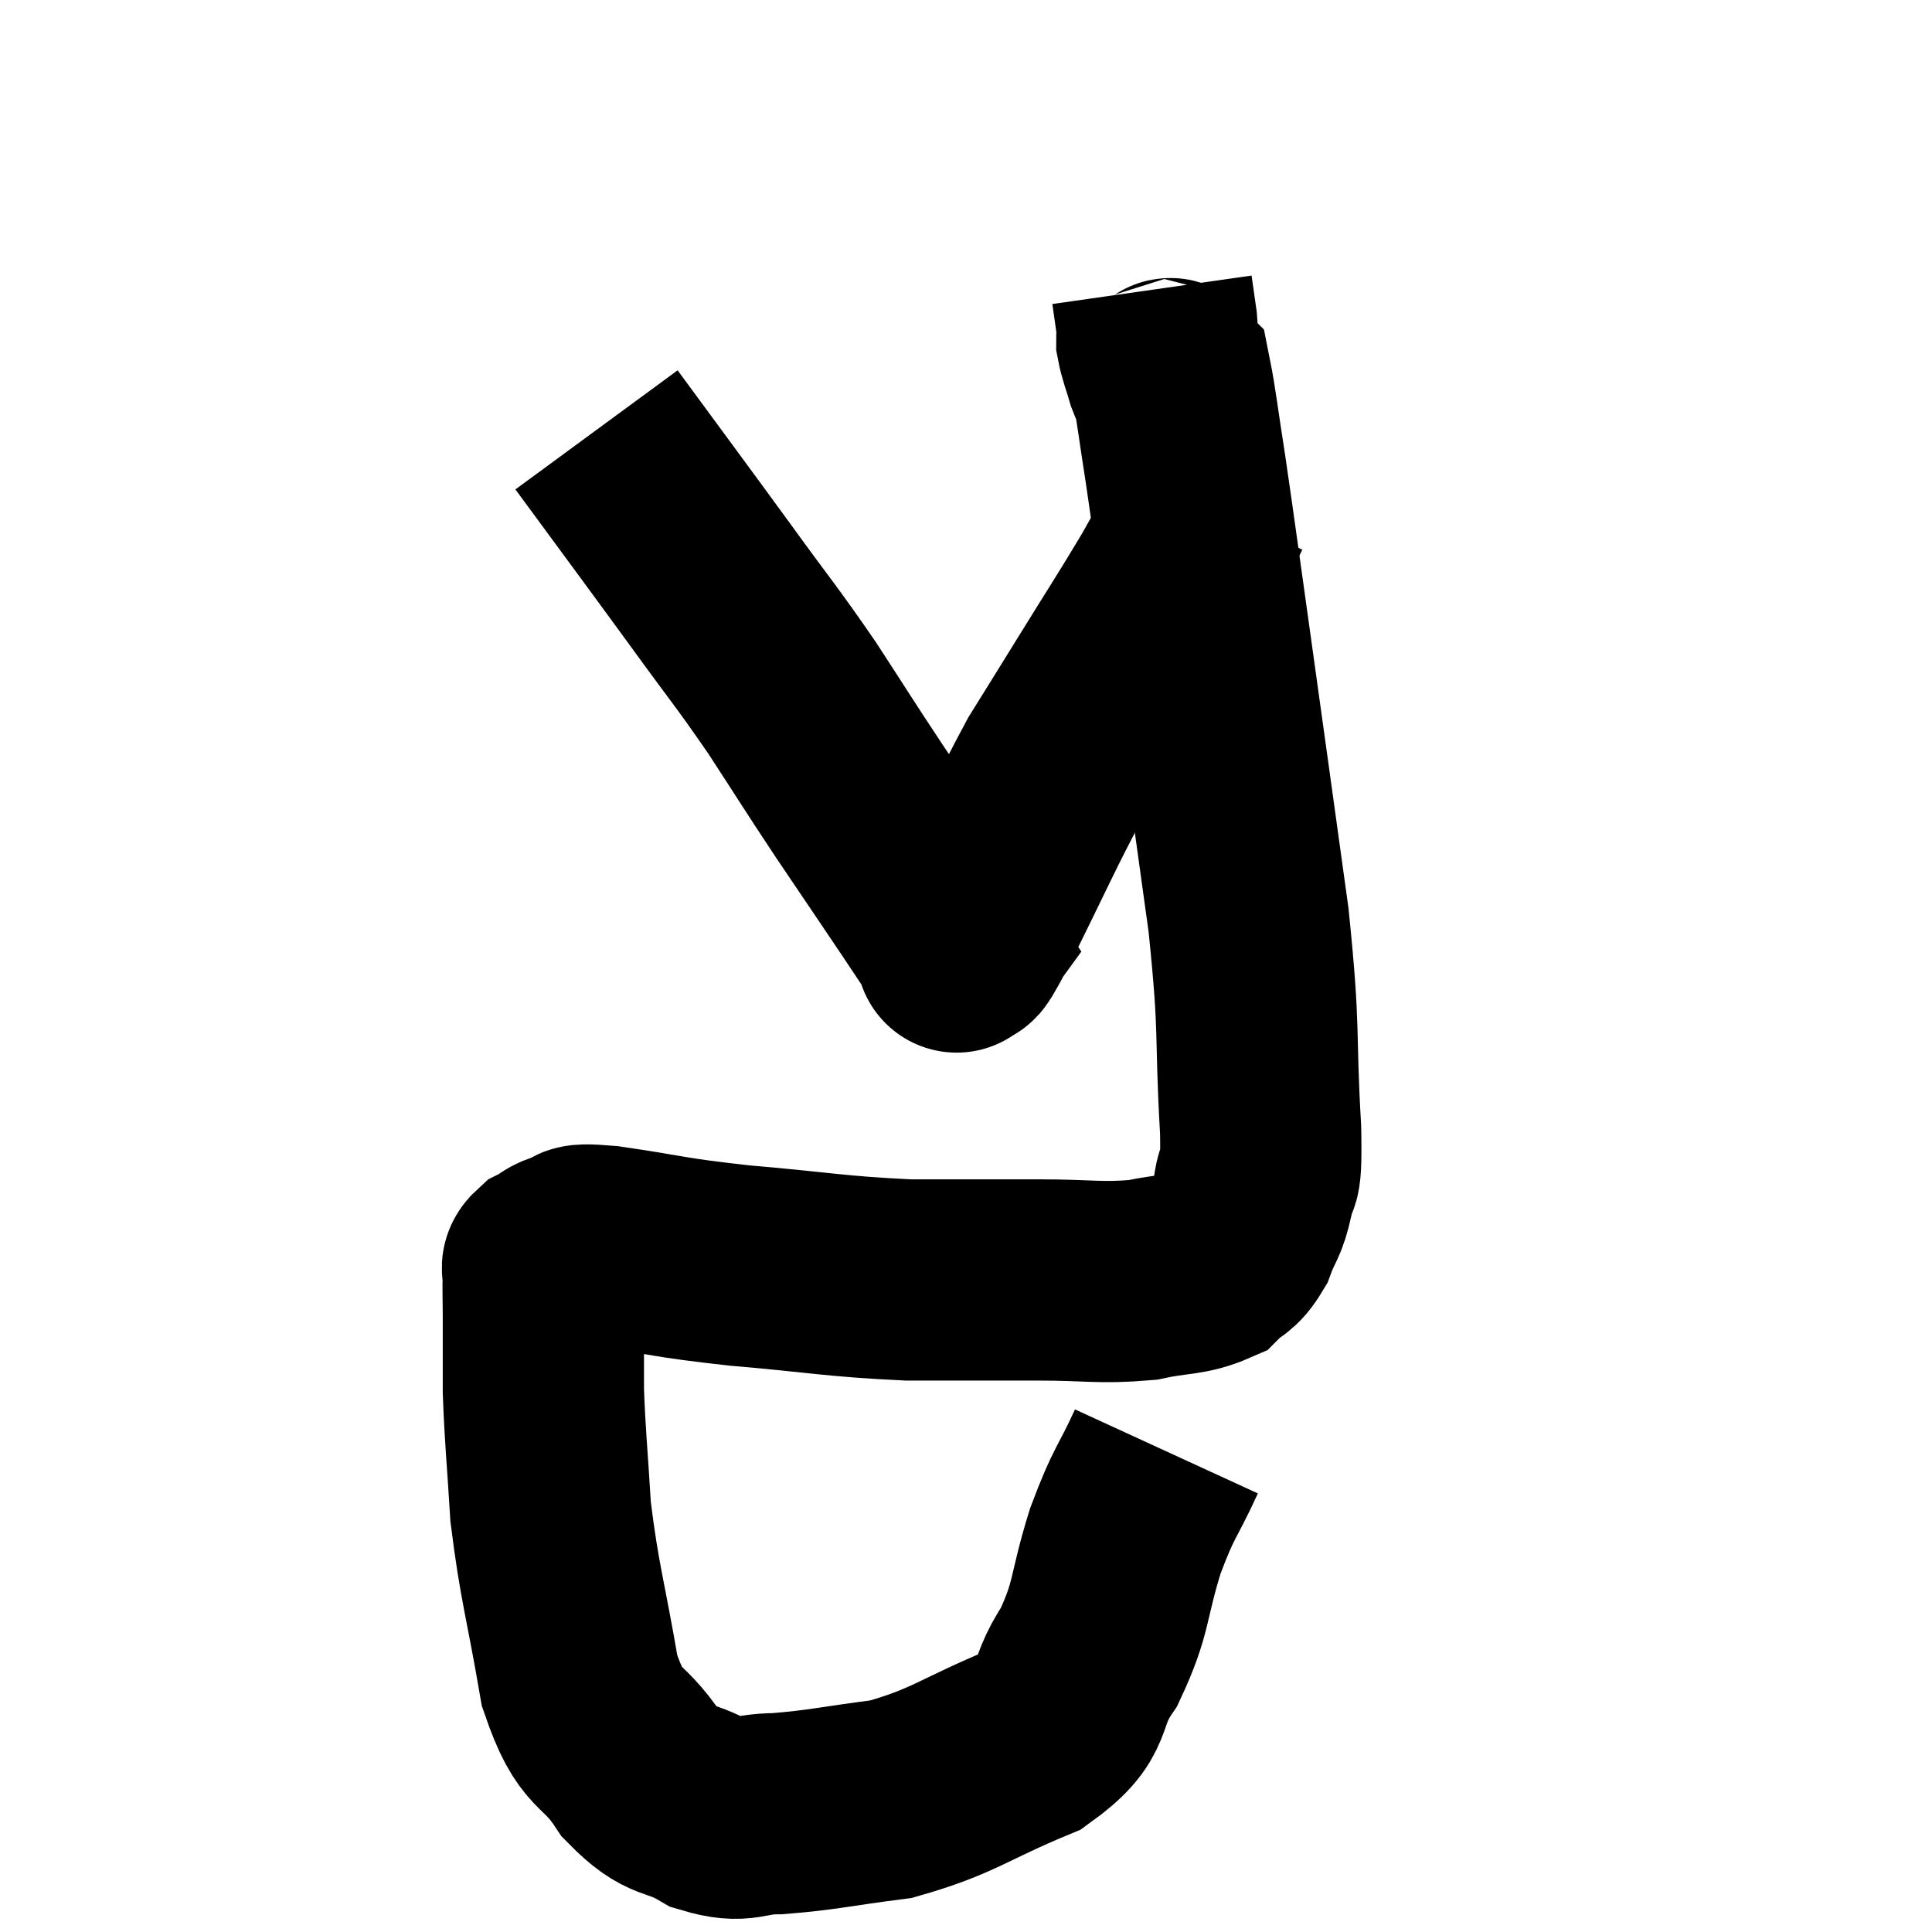 <svg width="48" height="48" viewBox="0 0 48 48" xmlns="http://www.w3.org/2000/svg"><path d="M 28.98 36.06 C 28.47 37.17, 28.44 37.005, 27.96 38.28 C 27.51 39.72, 27.645 39.915, 27.06 41.16 C 26.34 42.21, 26.85 42.375, 25.62 43.26 C 23.88 43.98, 23.715 44.25, 22.14 44.7 C 20.73 44.88, 20.445 44.97, 19.32 45.06 C 18.48 45.06, 18.495 45.315, 17.64 45.06 C 16.77 44.55, 16.71 44.865, 15.9 44.04 C 15.15 42.9, 14.955 43.38, 14.4 41.76 C 14.04 39.66, 13.905 39.36, 13.68 37.56 C 13.59 36.06, 13.545 35.76, 13.5 34.56 C 13.5 33.66, 13.5 33.48, 13.5 32.76 C 13.5 32.22, 13.485 32.025, 13.5 31.68 C 13.53 31.53, 13.395 31.53, 13.56 31.38 C 13.86 31.23, 13.785 31.185, 14.16 31.08 C 14.61 31.02, 14.01 30.87, 15.06 30.96 C 16.71 31.2, 16.485 31.23, 18.36 31.44 C 20.46 31.62, 20.7 31.71, 22.56 31.8 C 24.18 31.8, 24.345 31.8, 25.8 31.8 C 27.09 31.8, 27.315 31.89, 28.38 31.8 C 29.22 31.62, 29.475 31.695, 30.06 31.44 C 30.39 31.11, 30.45 31.23, 30.72 30.78 C 30.93 30.21, 30.99 30.315, 31.14 29.64 C 31.23 28.86, 31.35 29.775, 31.32 28.08 C 31.17 25.47, 31.32 25.785, 31.02 22.86 C 30.57 19.62, 30.51 19.17, 30.12 16.38 C 29.79 14.04, 29.715 13.44, 29.46 11.7 C 29.28 10.56, 29.22 10.02, 29.1 9.42 C 29.04 9.36, 29.07 9.54, 28.98 9.3 C 28.86 8.88, 28.8 8.775, 28.74 8.46 C 28.74 8.25, 28.77 8.355, 28.74 8.04 C 28.68 7.62, 28.65 7.41, 28.62 7.2 L 28.62 7.2" fill="none" stroke="black" stroke-width="5"></path><path d="M 14.82 10.68 C 16.23 12.6, 16.425 12.855, 17.64 14.52 C 18.66 15.93, 18.75 15.99, 19.68 17.34 C 20.52 18.63, 20.535 18.675, 21.36 19.92 C 22.17 21.12, 22.365 21.405, 22.98 22.32 C 23.4 22.95, 23.61 23.265, 23.82 23.58 C 23.82 23.58, 23.82 23.58, 23.82 23.58 C 23.82 23.58, 23.7 23.745, 23.82 23.58 C 24.06 23.25, 23.7 24.045, 24.3 22.92 C 25.26 21, 25.47 20.475, 26.22 19.08 C 26.76 18.21, 26.595 18.48, 27.3 17.34 C 28.17 15.93, 28.395 15.6, 29.04 14.52 C 29.46 13.77, 29.61 13.515, 29.88 13.02 C 30 12.78, 30.06 12.66, 30.12 12.54 C 30.12 12.54, 30.12 12.54, 30.12 12.54 L 30.12 12.54" fill="none" stroke="black" stroke-width="5"></path></svg>